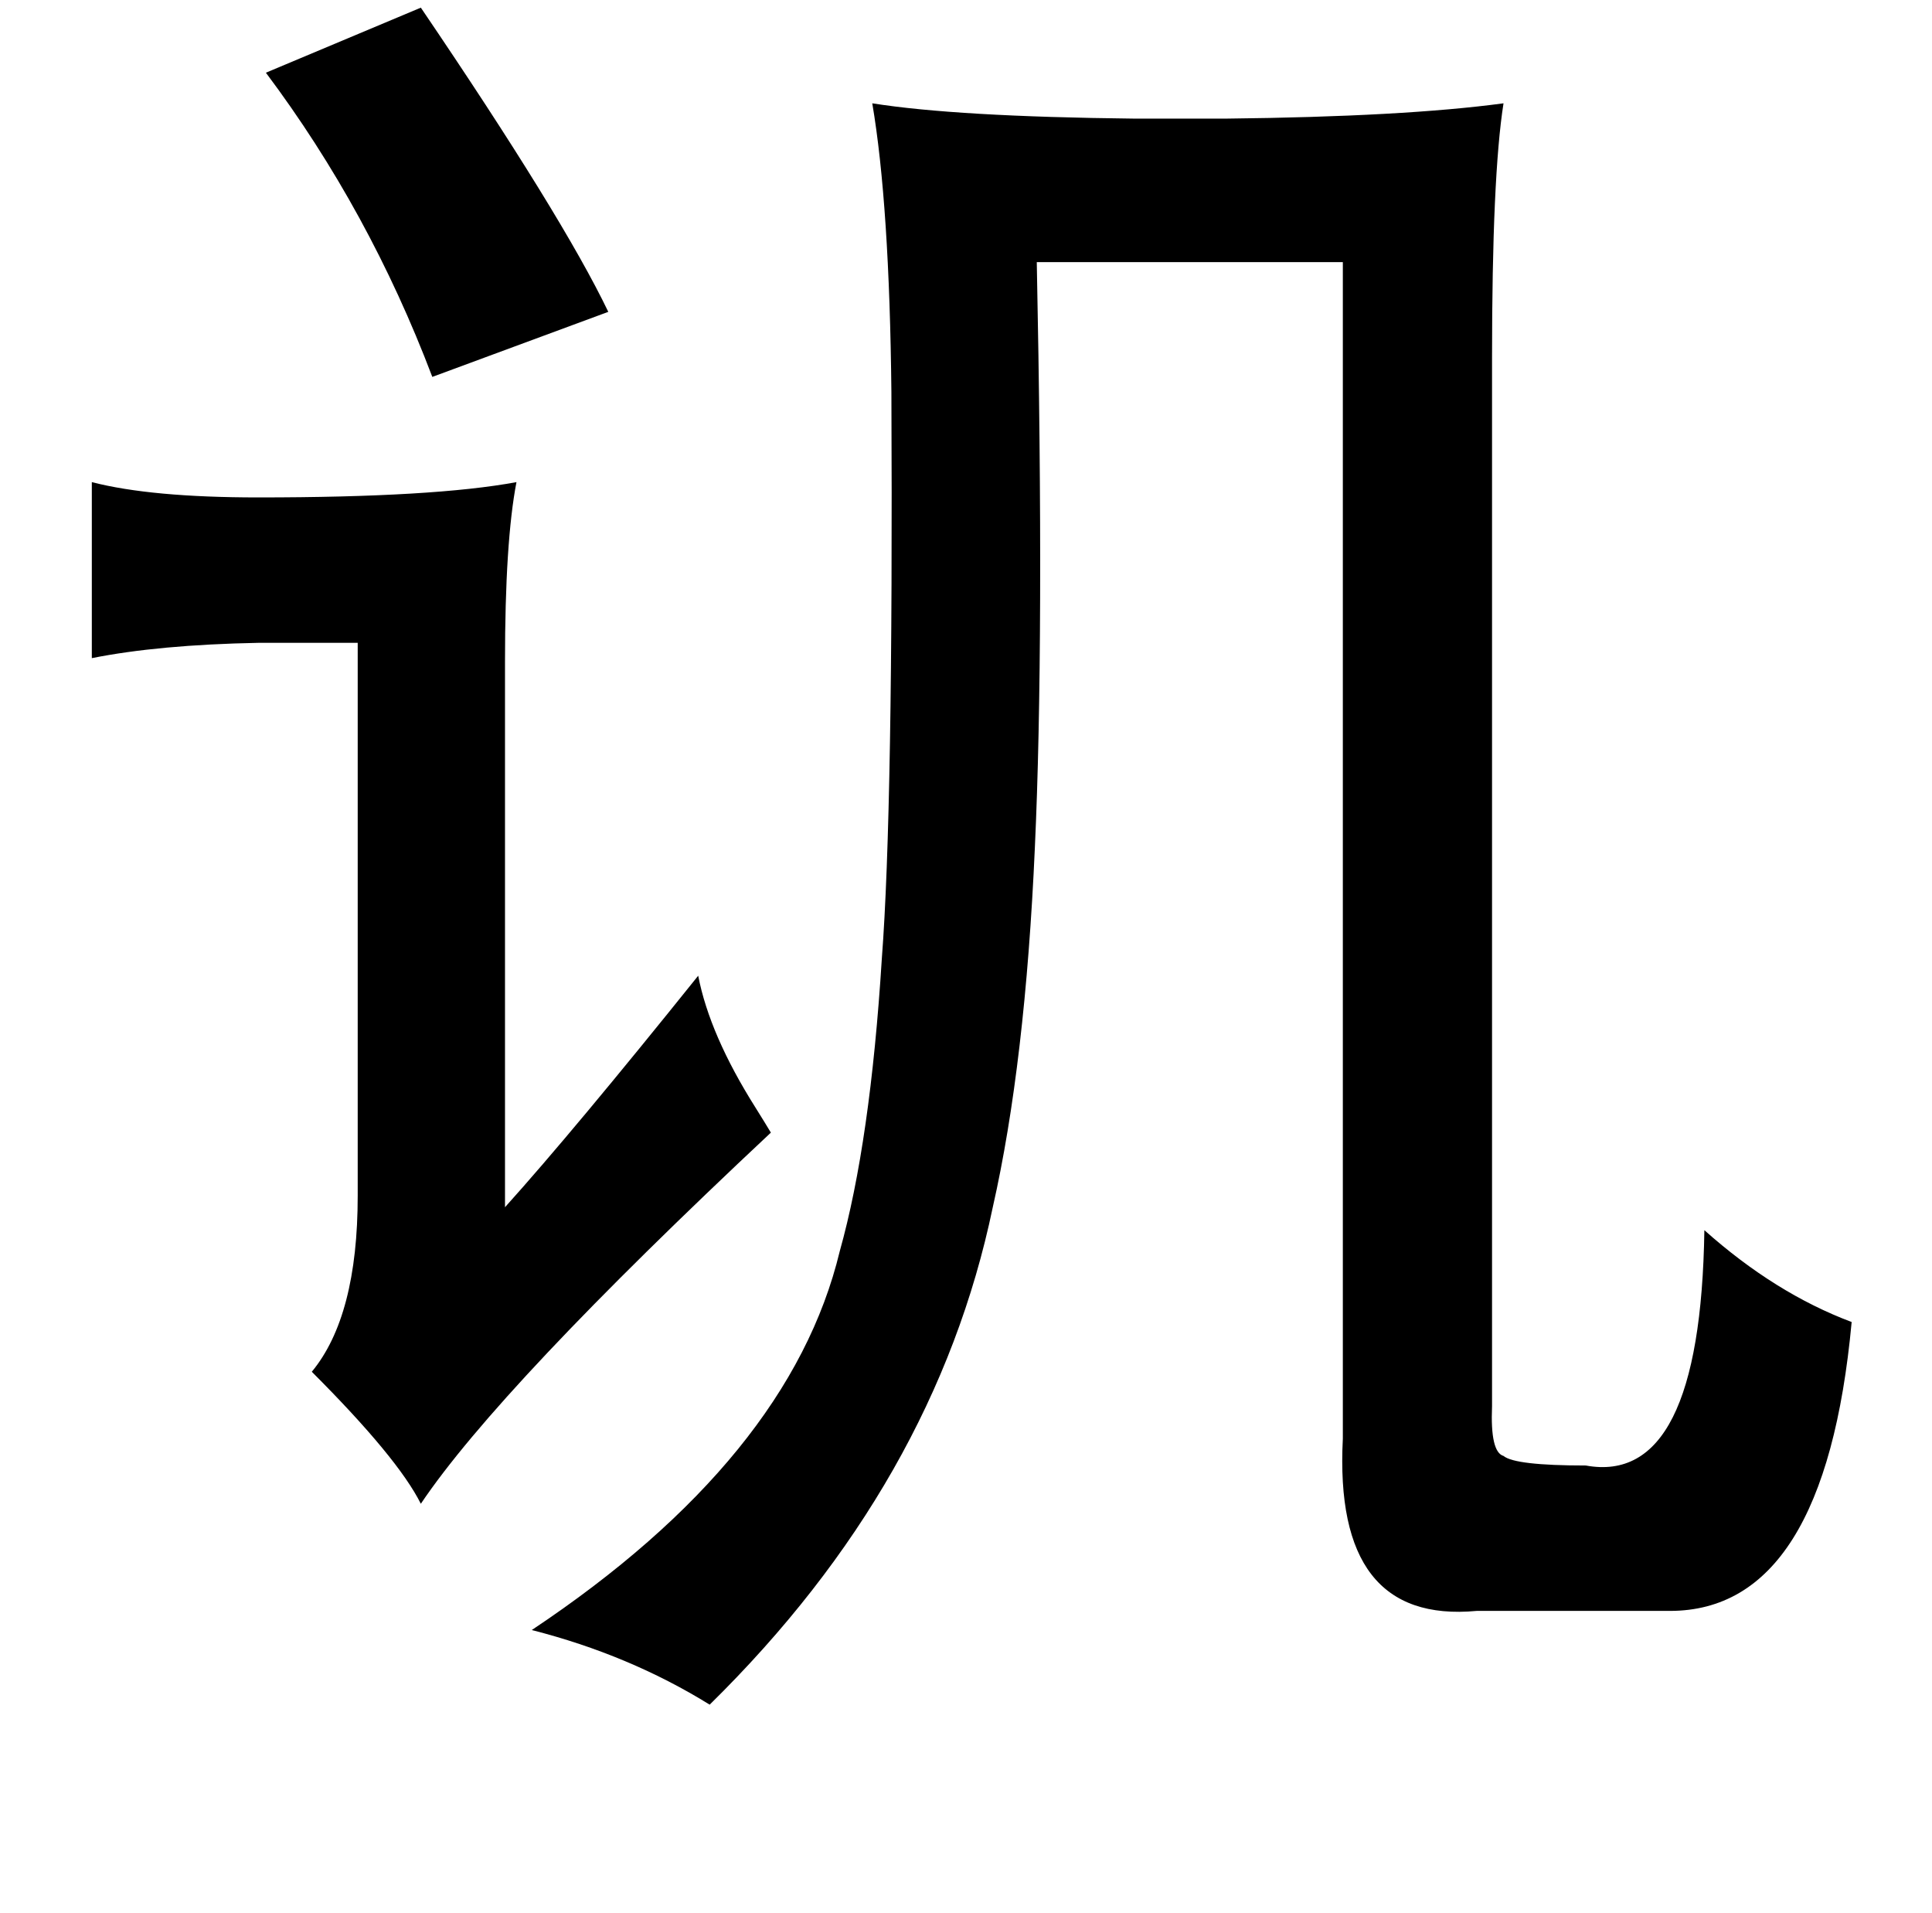 <?xml version="1.0" standalone="no"?>
<!DOCTYPE svg PUBLIC "-//W3C//DTD SVG 1.1//EN" "http://www.w3.org/Graphics/SVG/1.1/DTD/svg11.dtd" >
<svg xmlns="http://www.w3.org/2000/svg" xmlns:xlink="http://www.w3.org/1999/xlink" version="1.1" viewBox="-10 0 1010 1000">
   <path fill="currentColor"
d="M210 4q74 109 98 159l-92 34q-33 -87 -87 -159zM446 54q44 7 137 8h48q93 -1 145 -8q-6 38 -6 133v548q-1 24 6 26q6 5 43 5q60 11 62 -123q37 33 77 48q-14 151 -95 151h-101q-75 7 -70 -90v-615h-160q4 198 -1 306q-5 113 -22 188q-30 144 -148 260q-42 -26 -93 -39
q135 -90 161 -198q16 -57 22 -153q6 -78 5 -296q-1 -98 -10 -151zM260 252q-6 31 -6 94v285q36 -40 101 -121q6 31 30 69q5 8 8 13q-142 133 -183 194q-12 -24 -57 -69q24 -29 24 -92v-289h-52q-52 1 -87 8v-92q31 8 87 8q92 0 135 -8z" />
</svg>
